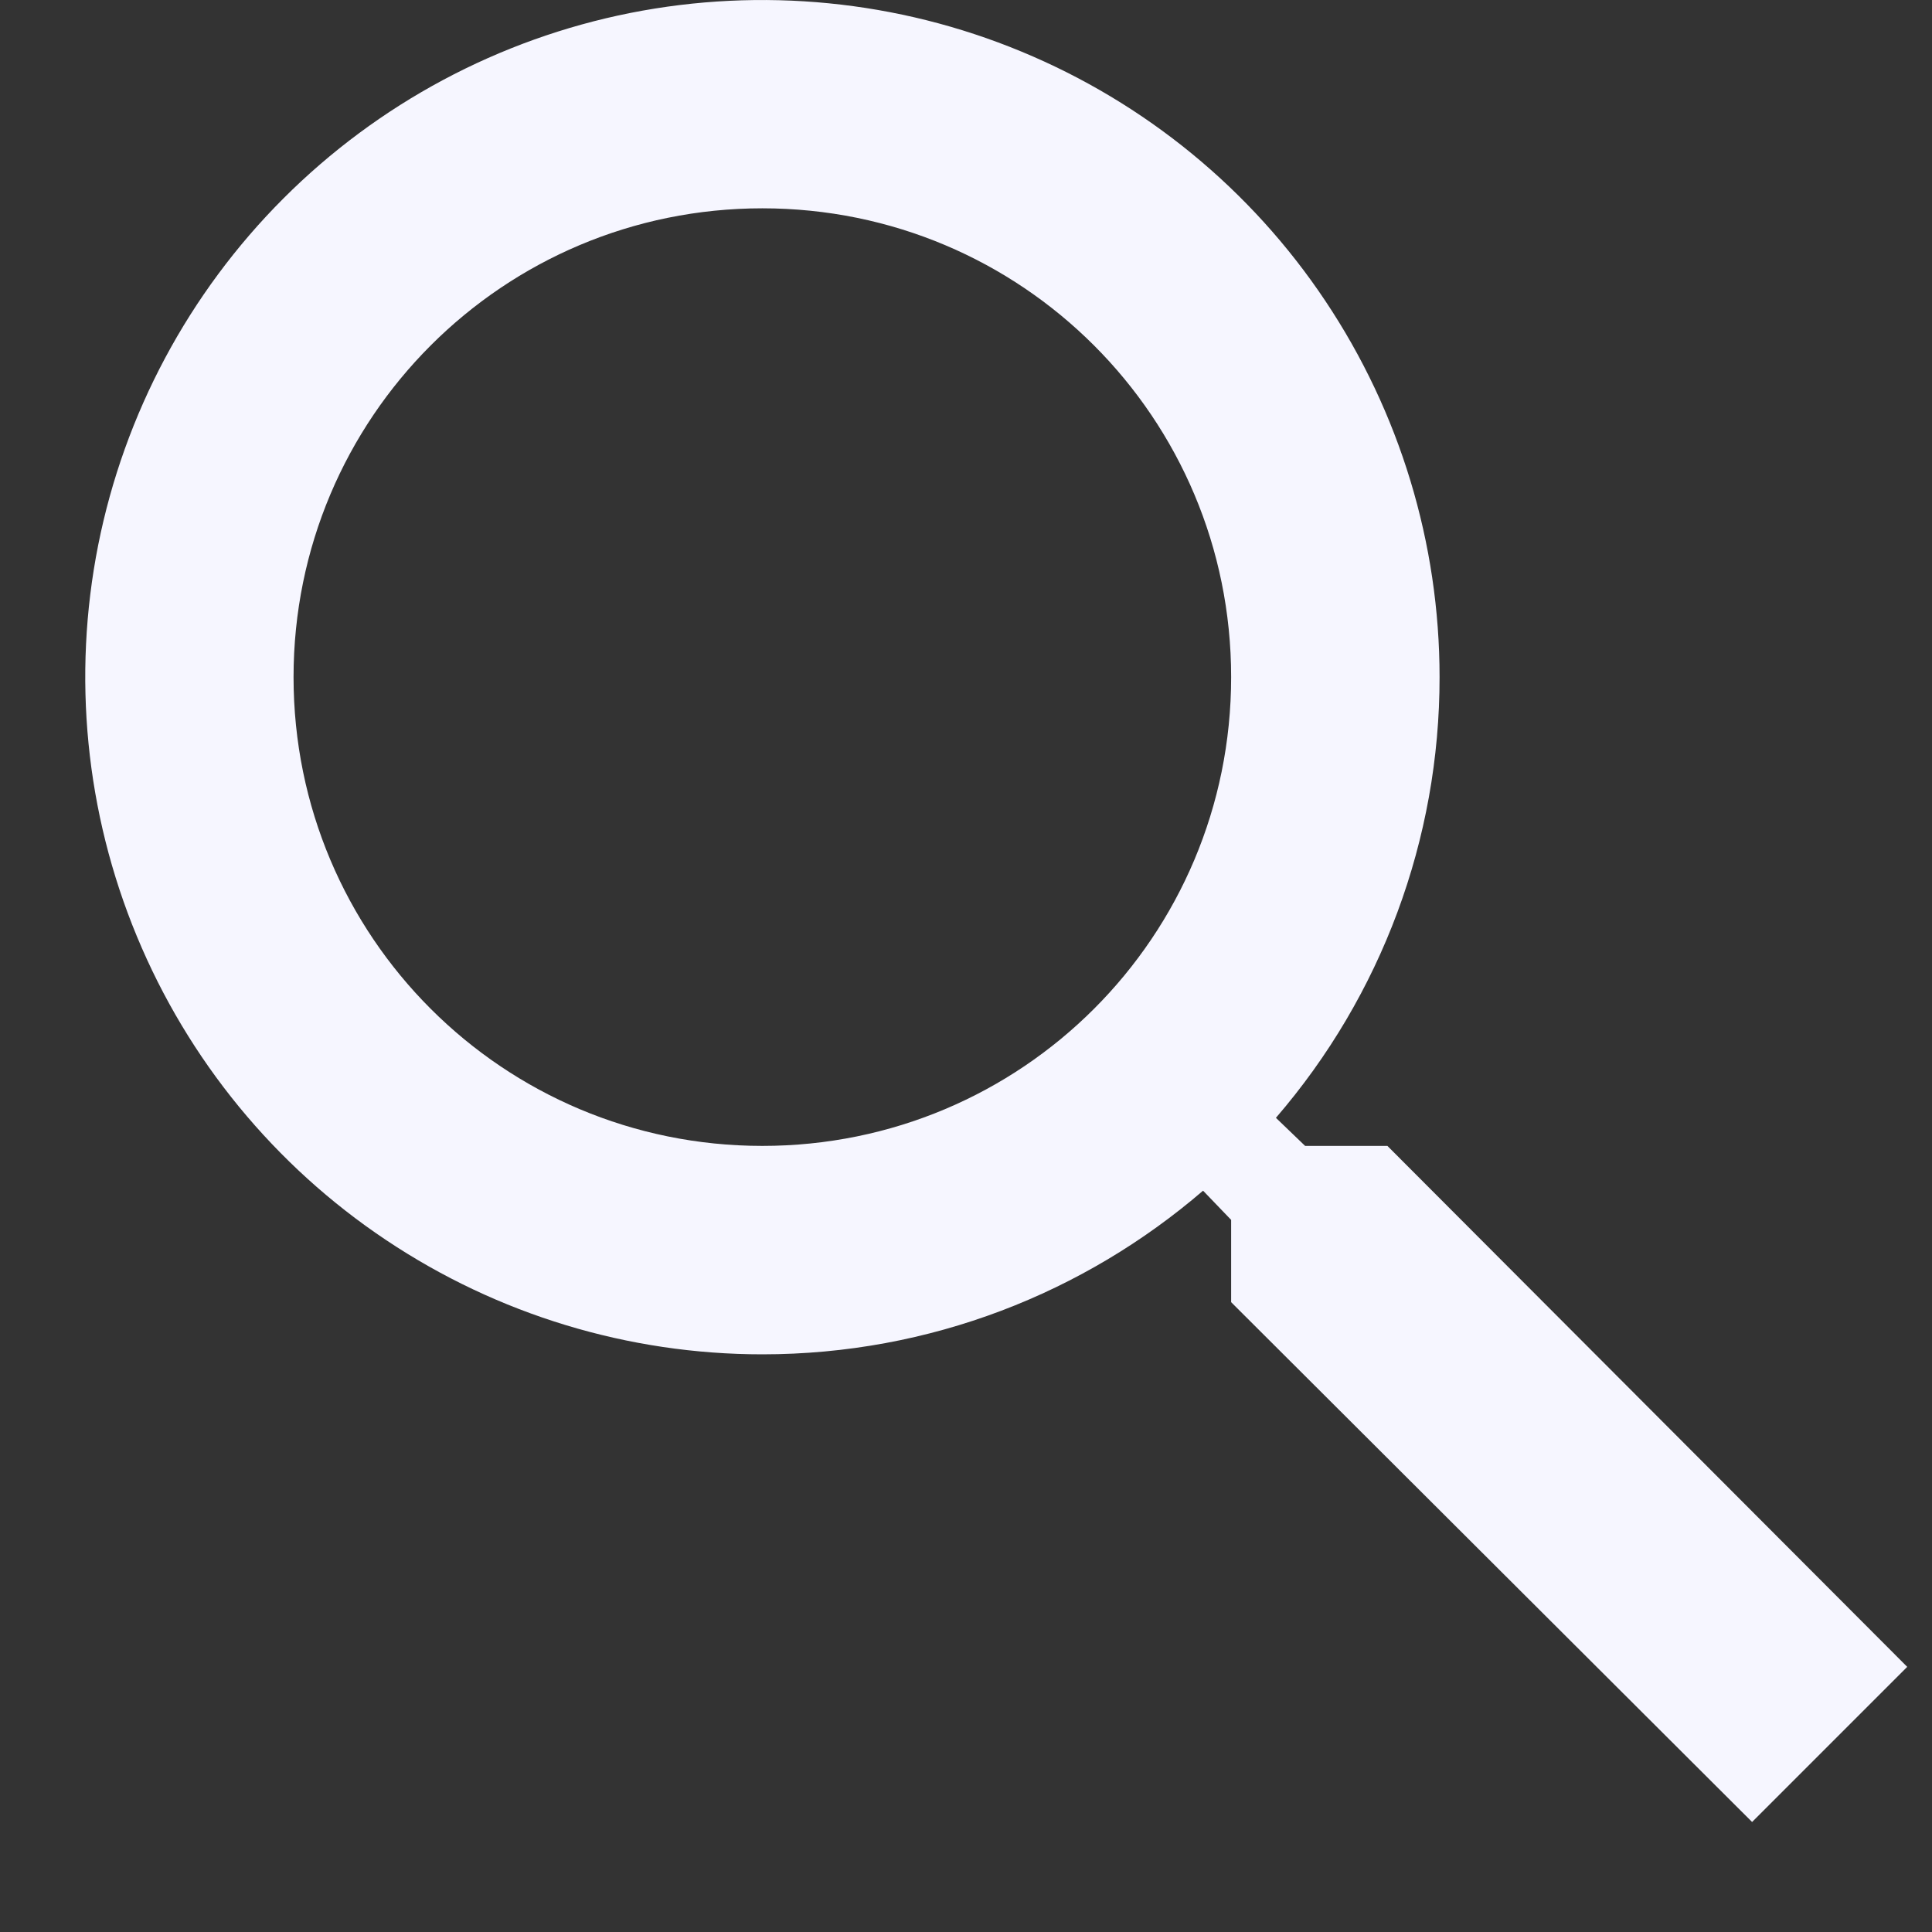 <svg width="17" height="17" viewBox="0 0 17 17" fill="none" xmlns="http://www.w3.org/2000/svg">
<rect x="0" y="0" width="17" height="17" fill="#333333" stroke="none"/>
<path d="M12.208 10.083H11.484L11.227 9.836C12.157 8.758 12.668 7.382 12.667 5.958C12.667 4.78 12.317 3.628 11.662 2.648C11.008 1.668 10.077 0.905 8.988 0.454C7.9 0.003 6.702 -0.115 5.546 0.114C4.39 0.344 3.328 0.912 2.495 1.745C1.662 2.578 1.094 3.64 0.864 4.796C0.635 5.952 0.753 7.15 1.204 8.238C1.655 9.327 2.418 10.258 3.398 10.912C4.378 11.567 5.53 11.917 6.708 11.917C8.184 11.917 9.541 11.376 10.586 10.477L10.833 10.734V11.458L15.417 16.032L16.782 14.667L12.208 10.083ZM6.708 10.083C4.426 10.083 2.583 8.241 2.583 5.958C2.583 3.676 4.426 1.833 6.708 1.833C8.991 1.833 10.833 3.676 10.833 5.958C10.833 8.241 8.991 10.083 6.708 10.083Z" fill="#F6F6FF"/>
</svg>
